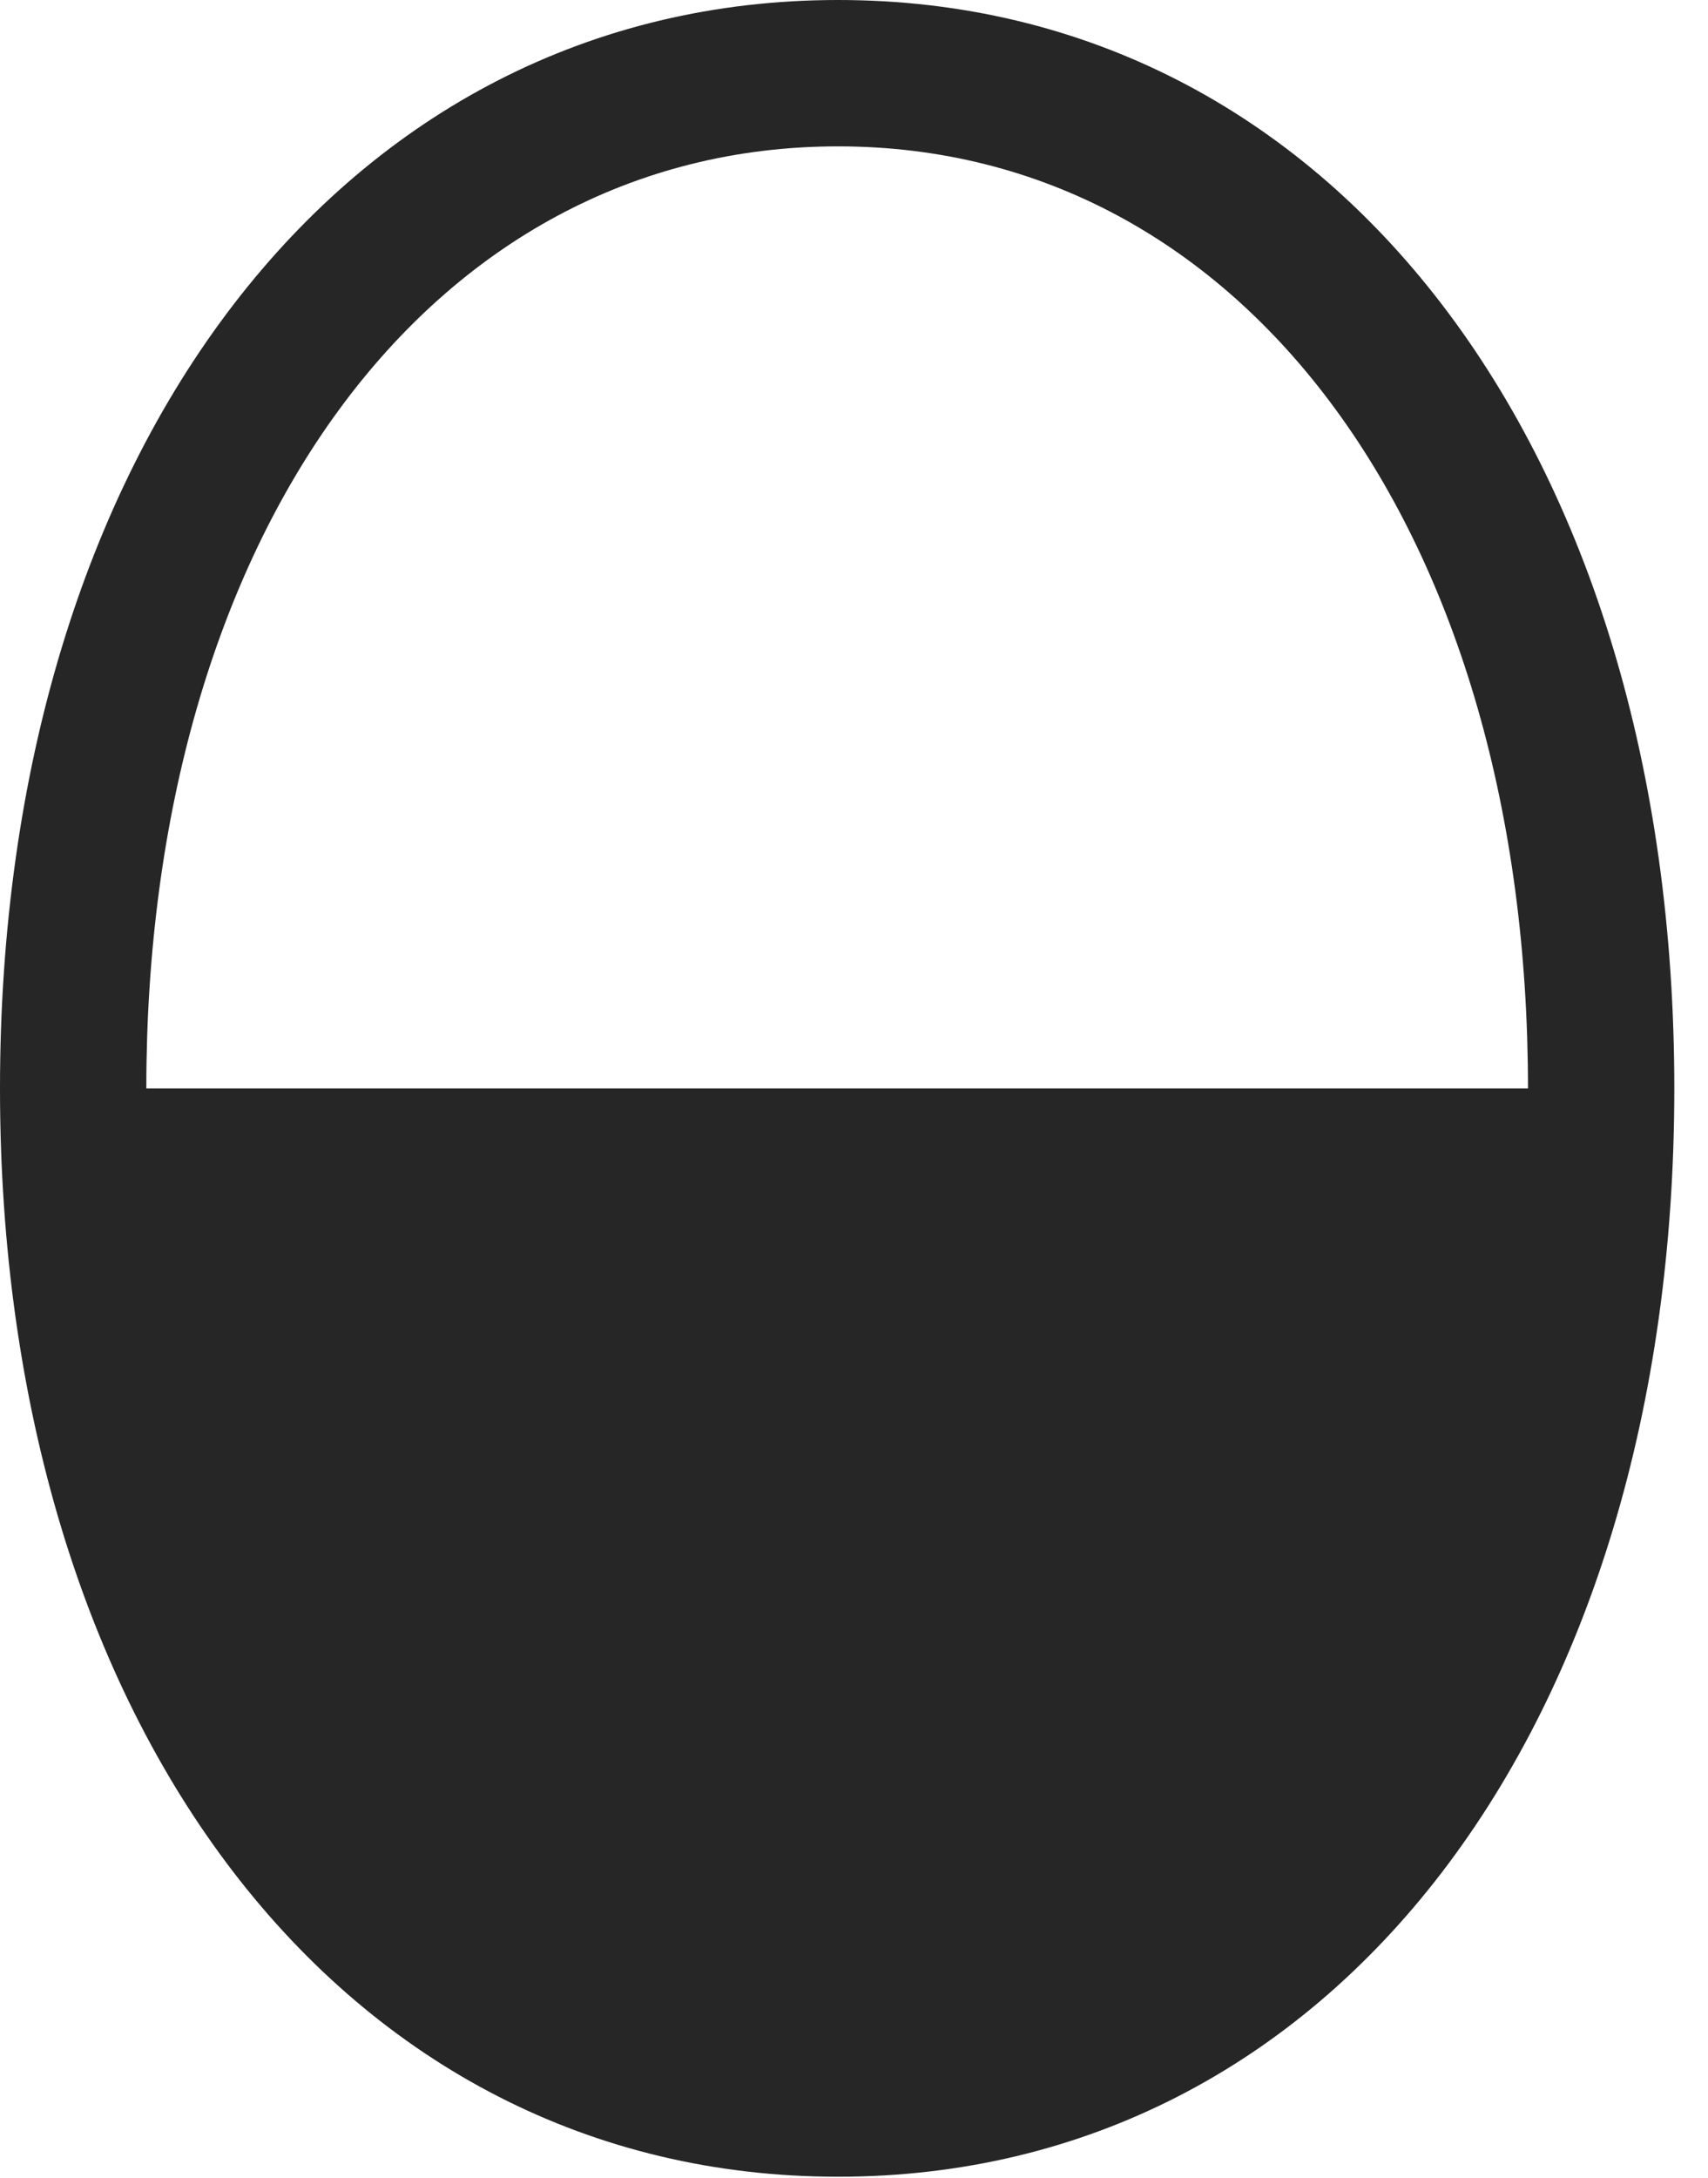<?xml version="1.0" encoding="UTF-8"?>
<!--Generator: Apple Native CoreSVG 326-->
<!DOCTYPE svg
PUBLIC "-//W3C//DTD SVG 1.1//EN"
       "http://www.w3.org/Graphics/SVG/1.1/DTD/svg11.dtd">
<svg version="1.1" xmlns="http://www.w3.org/2000/svg" xmlns:xlink="http://www.w3.org/1999/xlink" viewBox="0 0 18.35 23.389">
 <g>
  <rect height="23.389" opacity="0" width="18.35" x="0" y="0"/>
  <path d="M9.004 23.379C14.326 23.379 17.988 18.555 17.988 11.69C17.988 4.824 14.326 0 9.004 0C3.682 0 0 4.834 0 11.69C0 18.545 3.682 23.379 9.004 23.379ZM1.572 11.69C1.572 5.752 4.609 1.572 9.004 1.572C13.389 1.572 16.416 5.752 16.416 11.69Z" fill="black" fill-opacity="0.85"/>
 </g>
</svg>
